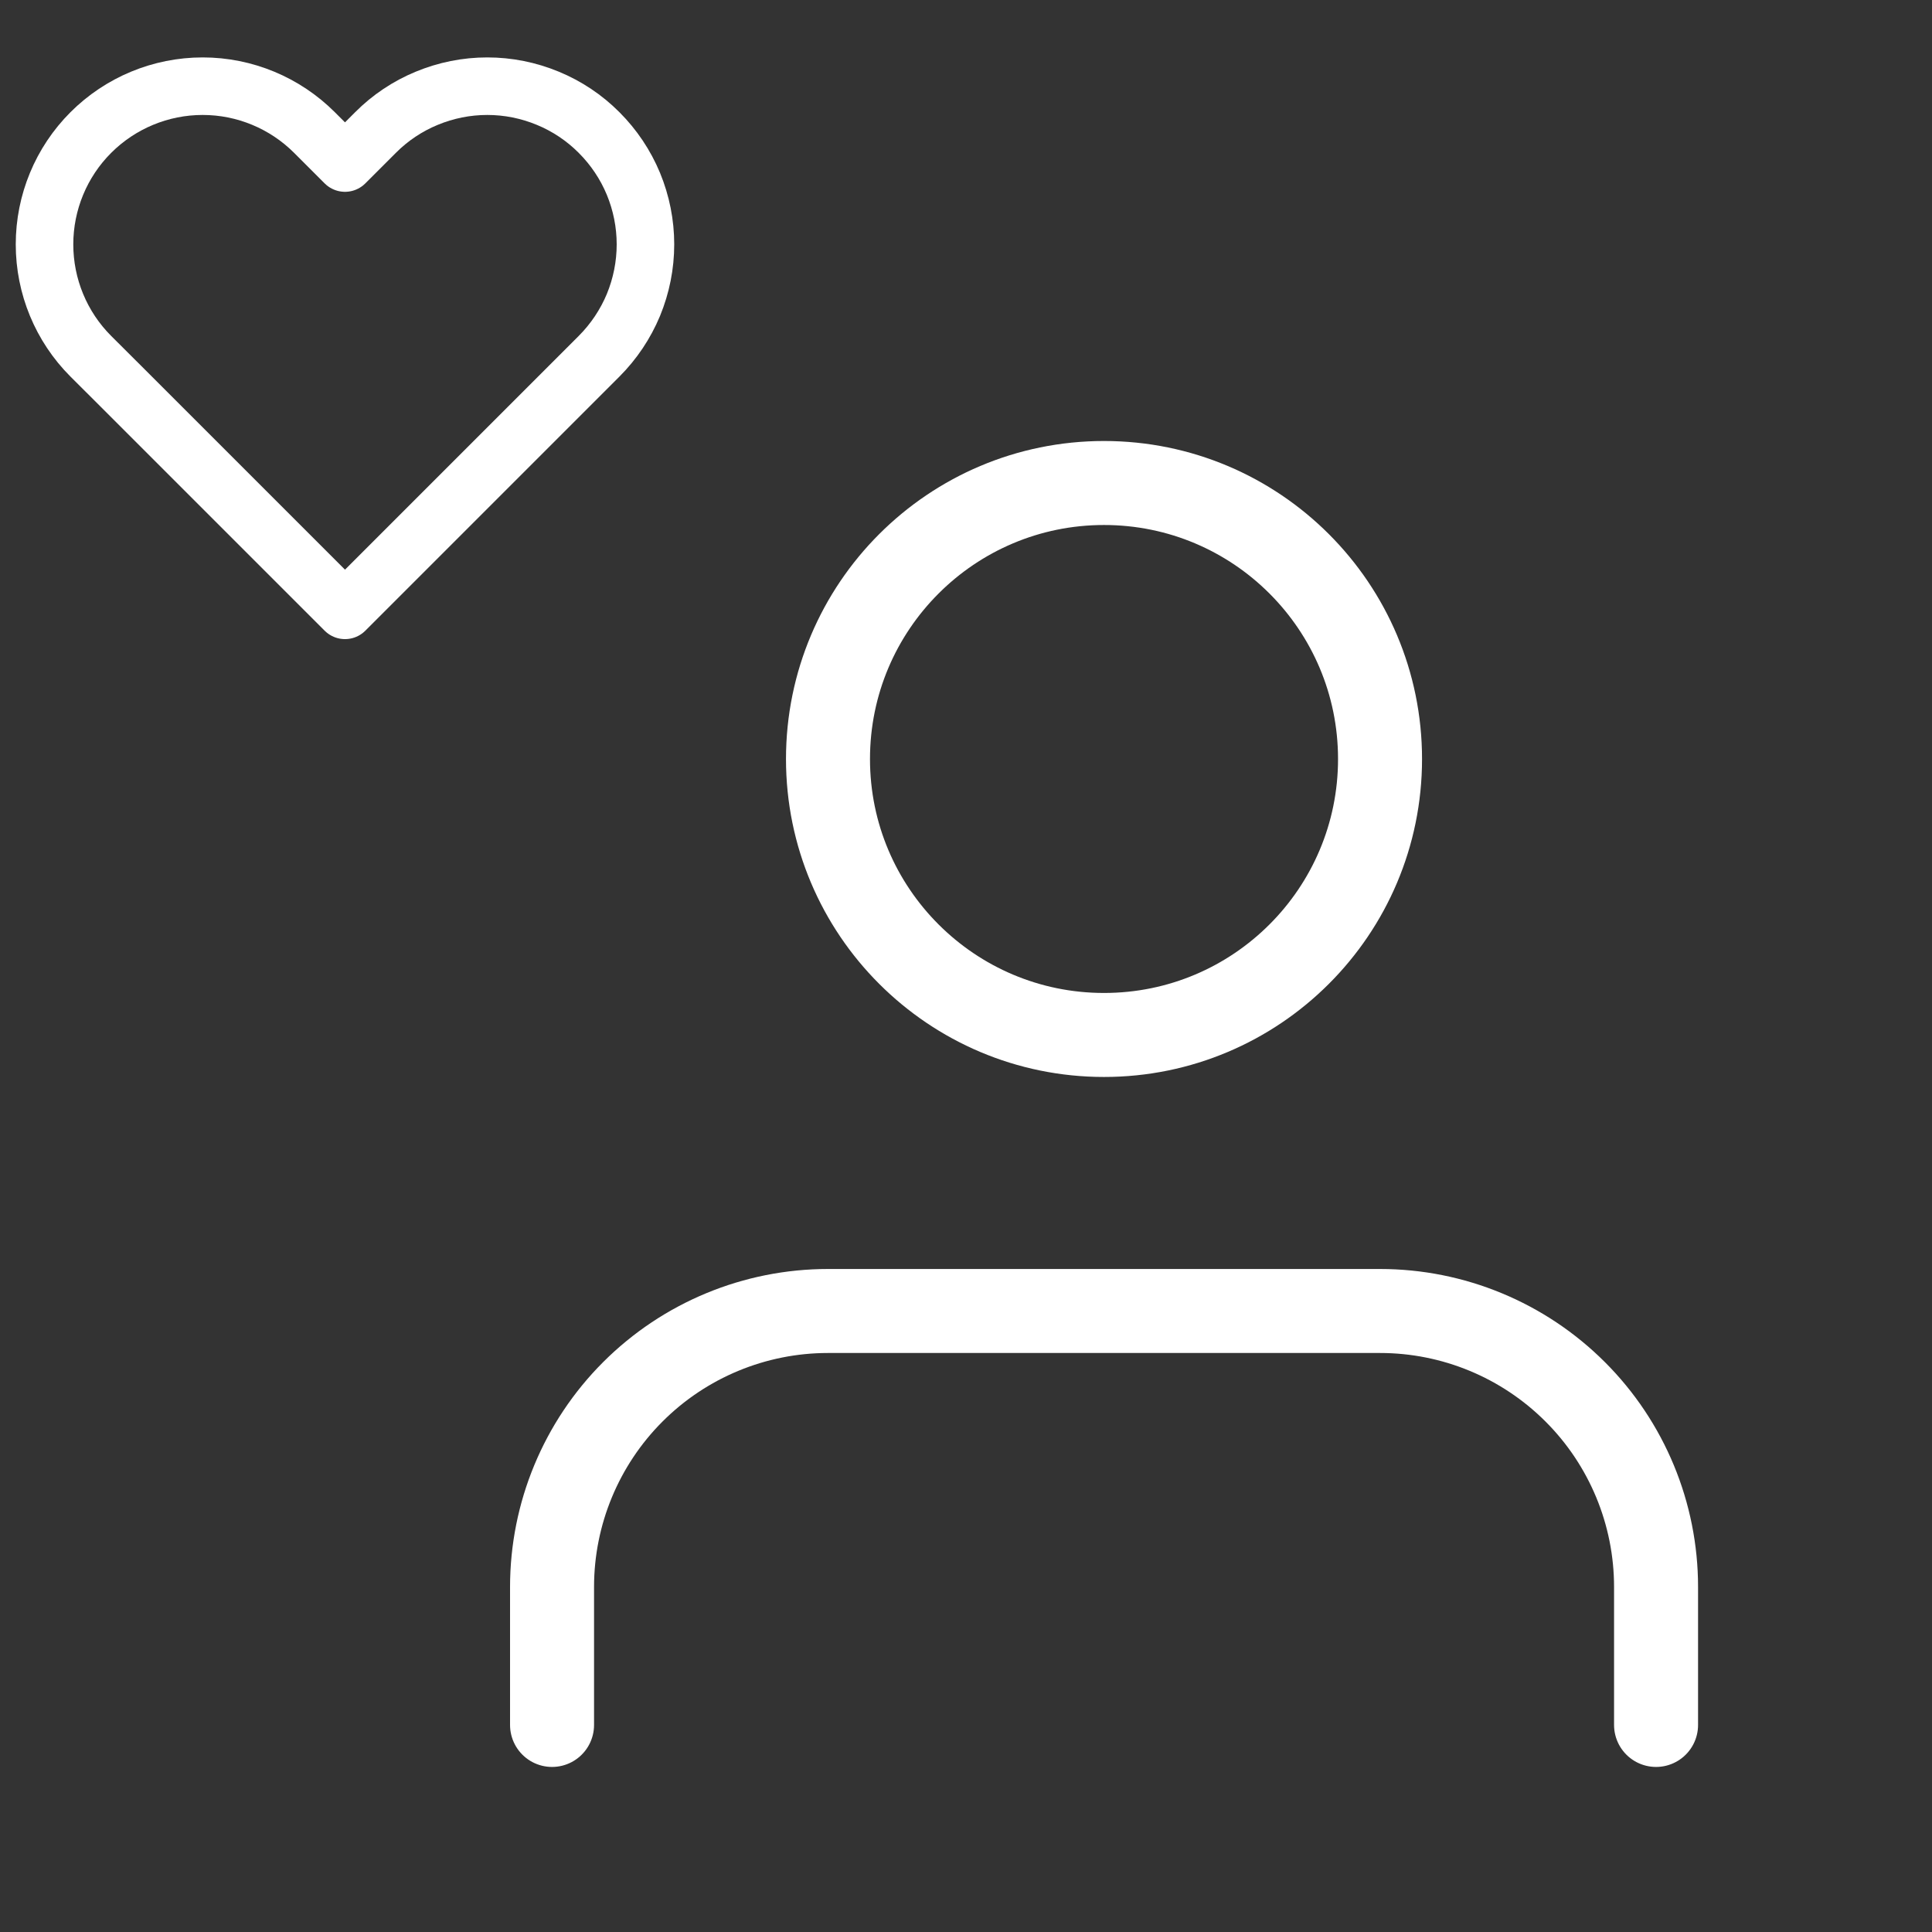 <svg width="23" height="23" viewBox="0 0 23 23" fill="none" xmlns="http://www.w3.org/2000/svg">
<rect x="0" y="0" width="23" height="23" fill="#333333" stroke="none"/>
<path d="M19.715 20.535V18.892C19.715 18.021 19.369 17.185 18.752 16.569C18.136 15.953 17.3 15.607 16.429 15.607H9.857C8.986 15.607 8.15 15.953 7.534 16.569C6.918 17.185 6.572 18.021 6.572 18.892V20.535" stroke="white" stroke-linecap="round" stroke-linejoin="round"/>
<path d="M13.143 12.321C14.958 12.321 16.429 10.85 16.429 9.036C16.429 7.221 14.958 5.75 13.143 5.75C11.329 5.75 9.857 7.221 9.857 9.036C9.857 10.85 11.329 12.321 13.143 12.321Z" stroke="white" stroke-linecap="round" stroke-linejoin="round"/>
<g clip-path="url(#clip0)">
<path d="M7.132 1.578C6.958 1.403 6.75 1.264 6.522 1.17C6.293 1.075 6.048 1.026 5.801 1.026C5.554 1.026 5.309 1.075 5.08 1.17C4.852 1.264 4.644 1.403 4.47 1.578L4.107 1.941L3.744 1.578C3.391 1.225 2.912 1.026 2.413 1.026C1.913 1.026 1.434 1.225 1.081 1.578C0.728 1.931 0.53 2.41 0.53 2.909C0.53 3.409 0.728 3.888 1.081 4.241L1.444 4.603L4.107 7.266L6.77 4.603L7.132 4.241C7.307 4.066 7.446 3.858 7.541 3.63C7.635 3.401 7.684 3.157 7.684 2.909C7.684 2.662 7.635 2.417 7.541 2.189C7.446 1.96 7.307 1.753 7.132 1.578V1.578Z" stroke="white" stroke-width="0.685" stroke-linecap="round" stroke-linejoin="round"/>
</g>
<defs>
<clipPath id="clip0">
<rect width="8.214" height="8.214" fill="white"/>
</clipPath>
</defs>
</svg>
